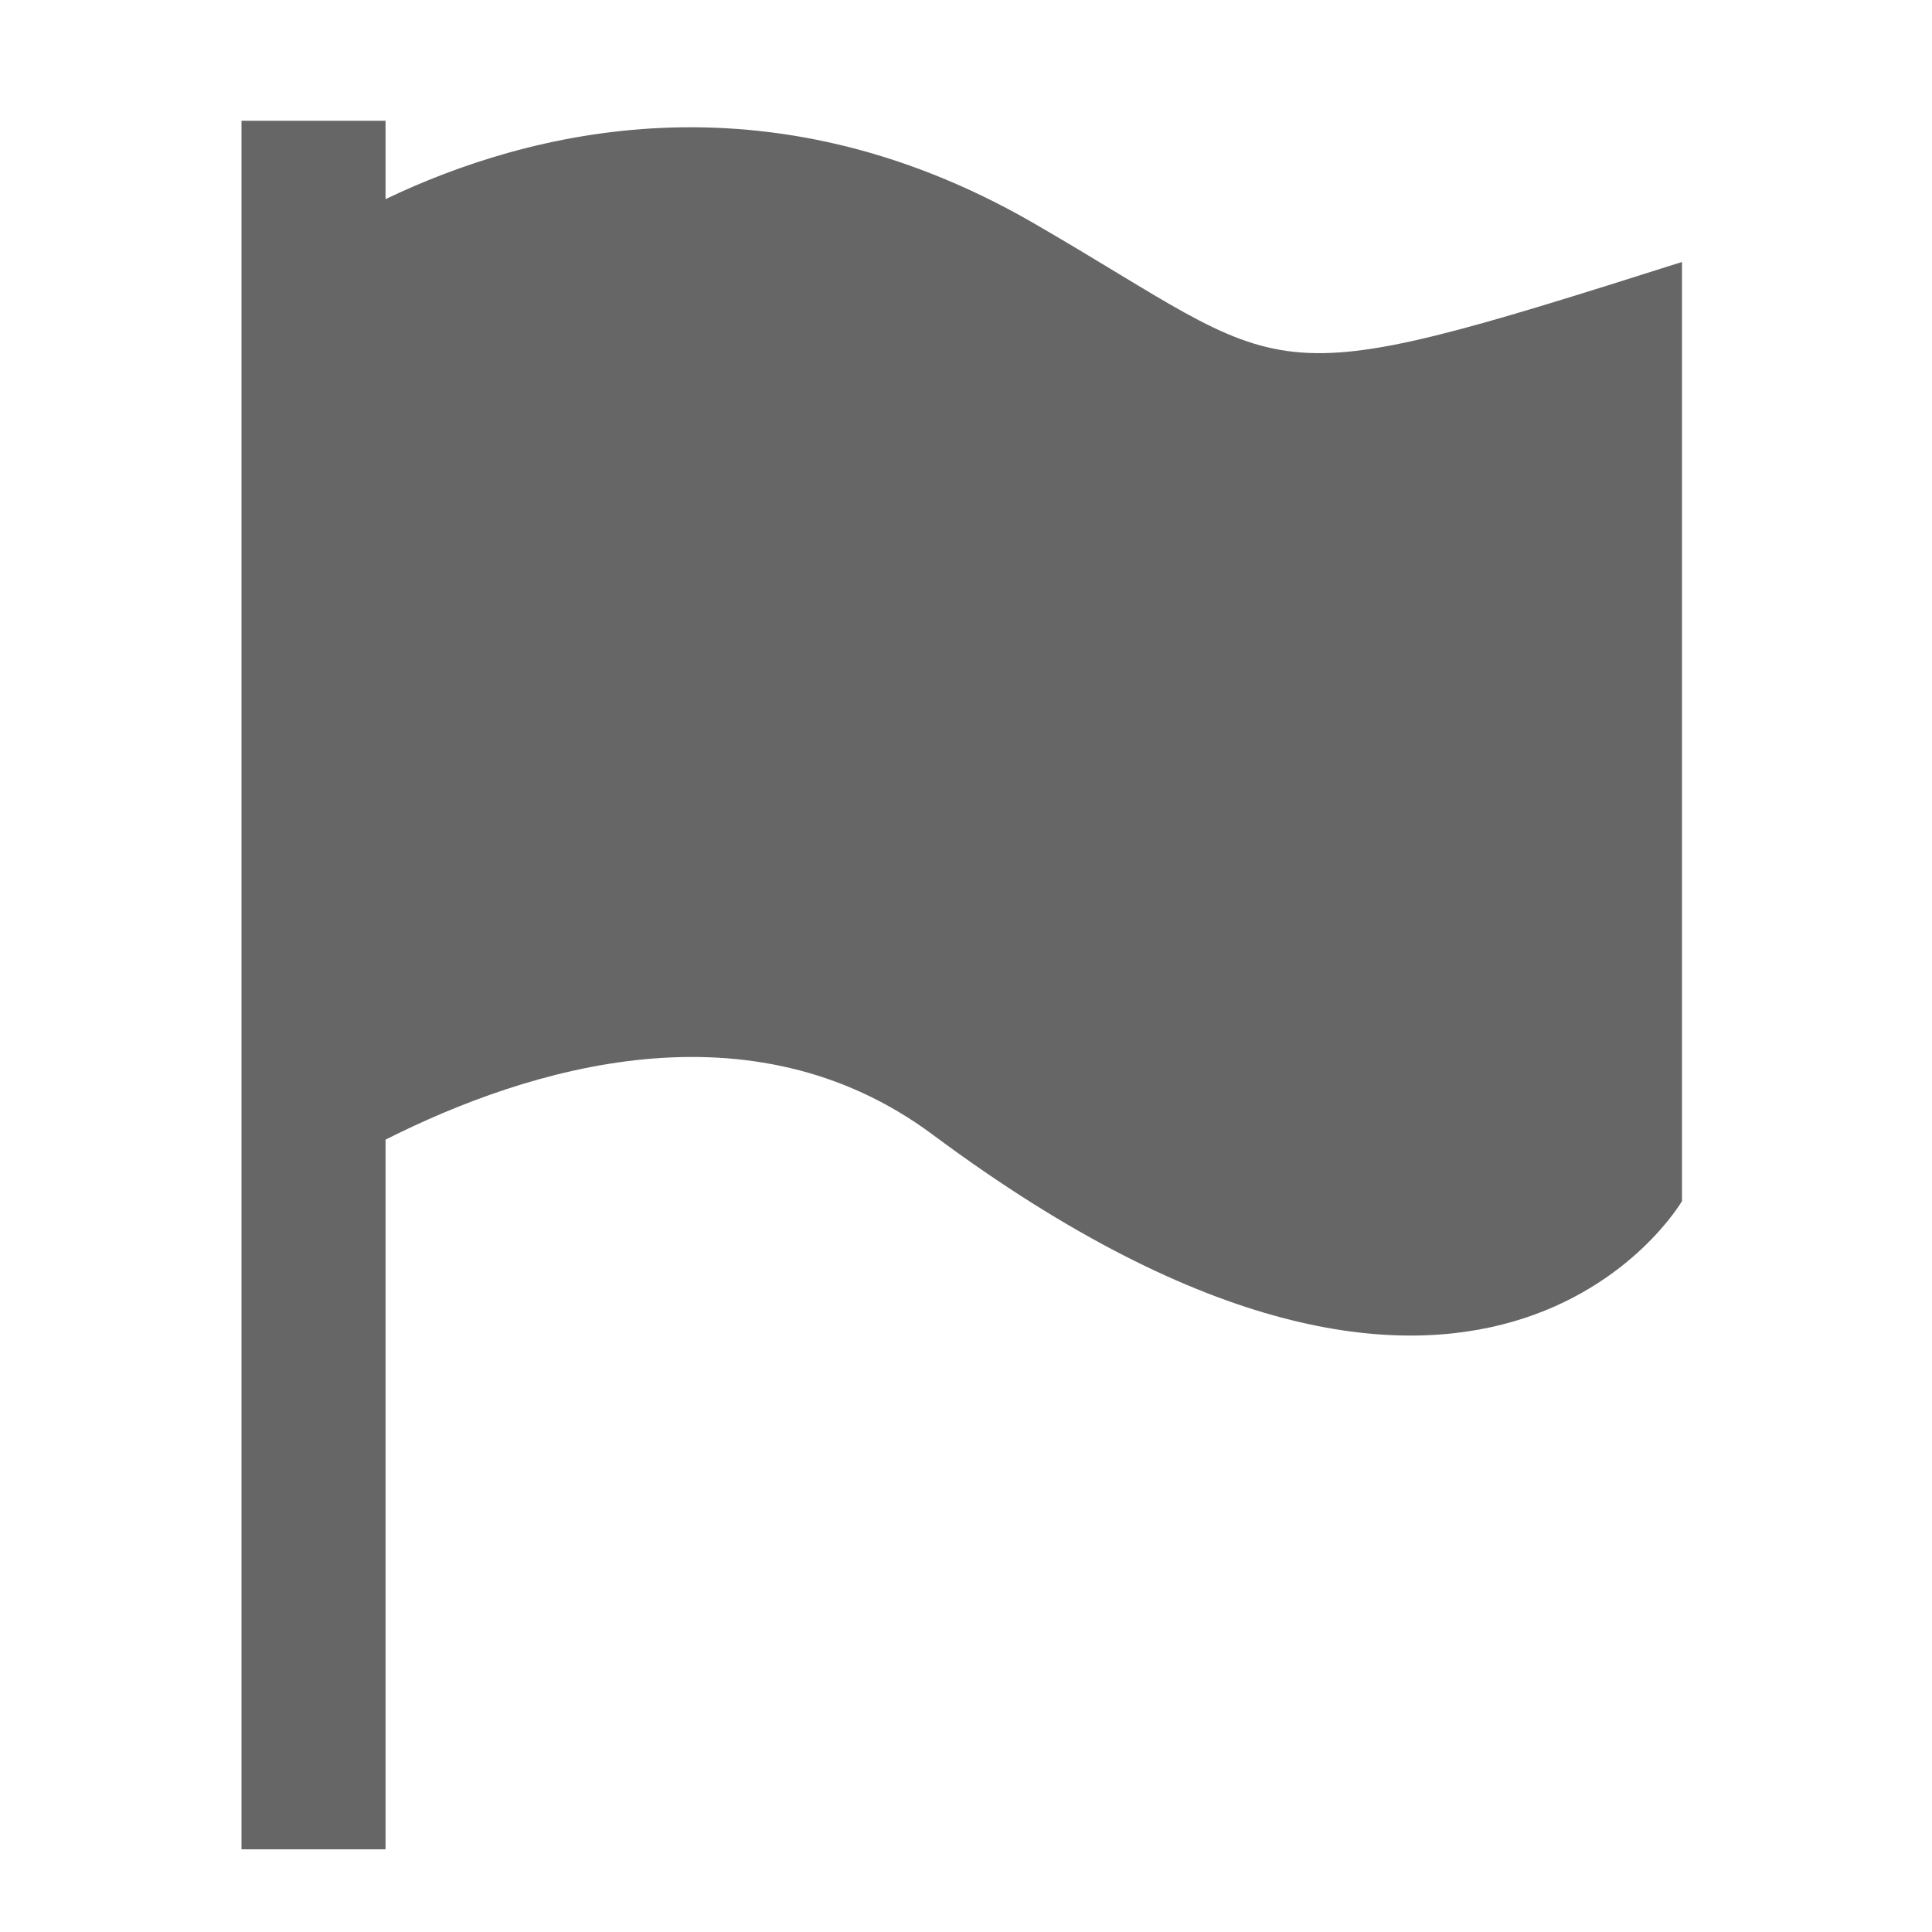 <?xml version="1.0" encoding="UTF-8"?>
<svg width="32px" height="32px" viewBox="0 0 32 32" version="1.1" xmlns="http://www.w3.org/2000/svg">
    <!-- Generator: Sketch 45.2 (43514) - http://www.bohemiancoding.com/sketch -->
    <title>flag</title>
    <desc>Created with Sketch.</desc>
    <defs></defs>
    <g id="Átomos" stroke="none" stroke-width="1" fill="none" fill-rule="evenodd">
        <g id="Iconos" transform="translate(-586, -6001)" fill="#666666">
            <g id="ico-flag" transform="translate(586, 6001)">
                <path d="M6.386,18.876 C8.745,17.686 12.429,16.544 15.452,18.796 C24.566,25.572 27.859,19.894 27.859,19.894 L27.859,4.339 C20.654,6.627 21.535,6.245 17.075,3.67 C12.697,1.166 8.768,2.158 6.386,3.298 L6.386,2 L4,2 L4,30.63 L6.386,30.63 L6.386,18.876 Z"></path>
            </g>
        </g>
    </g>
</svg>